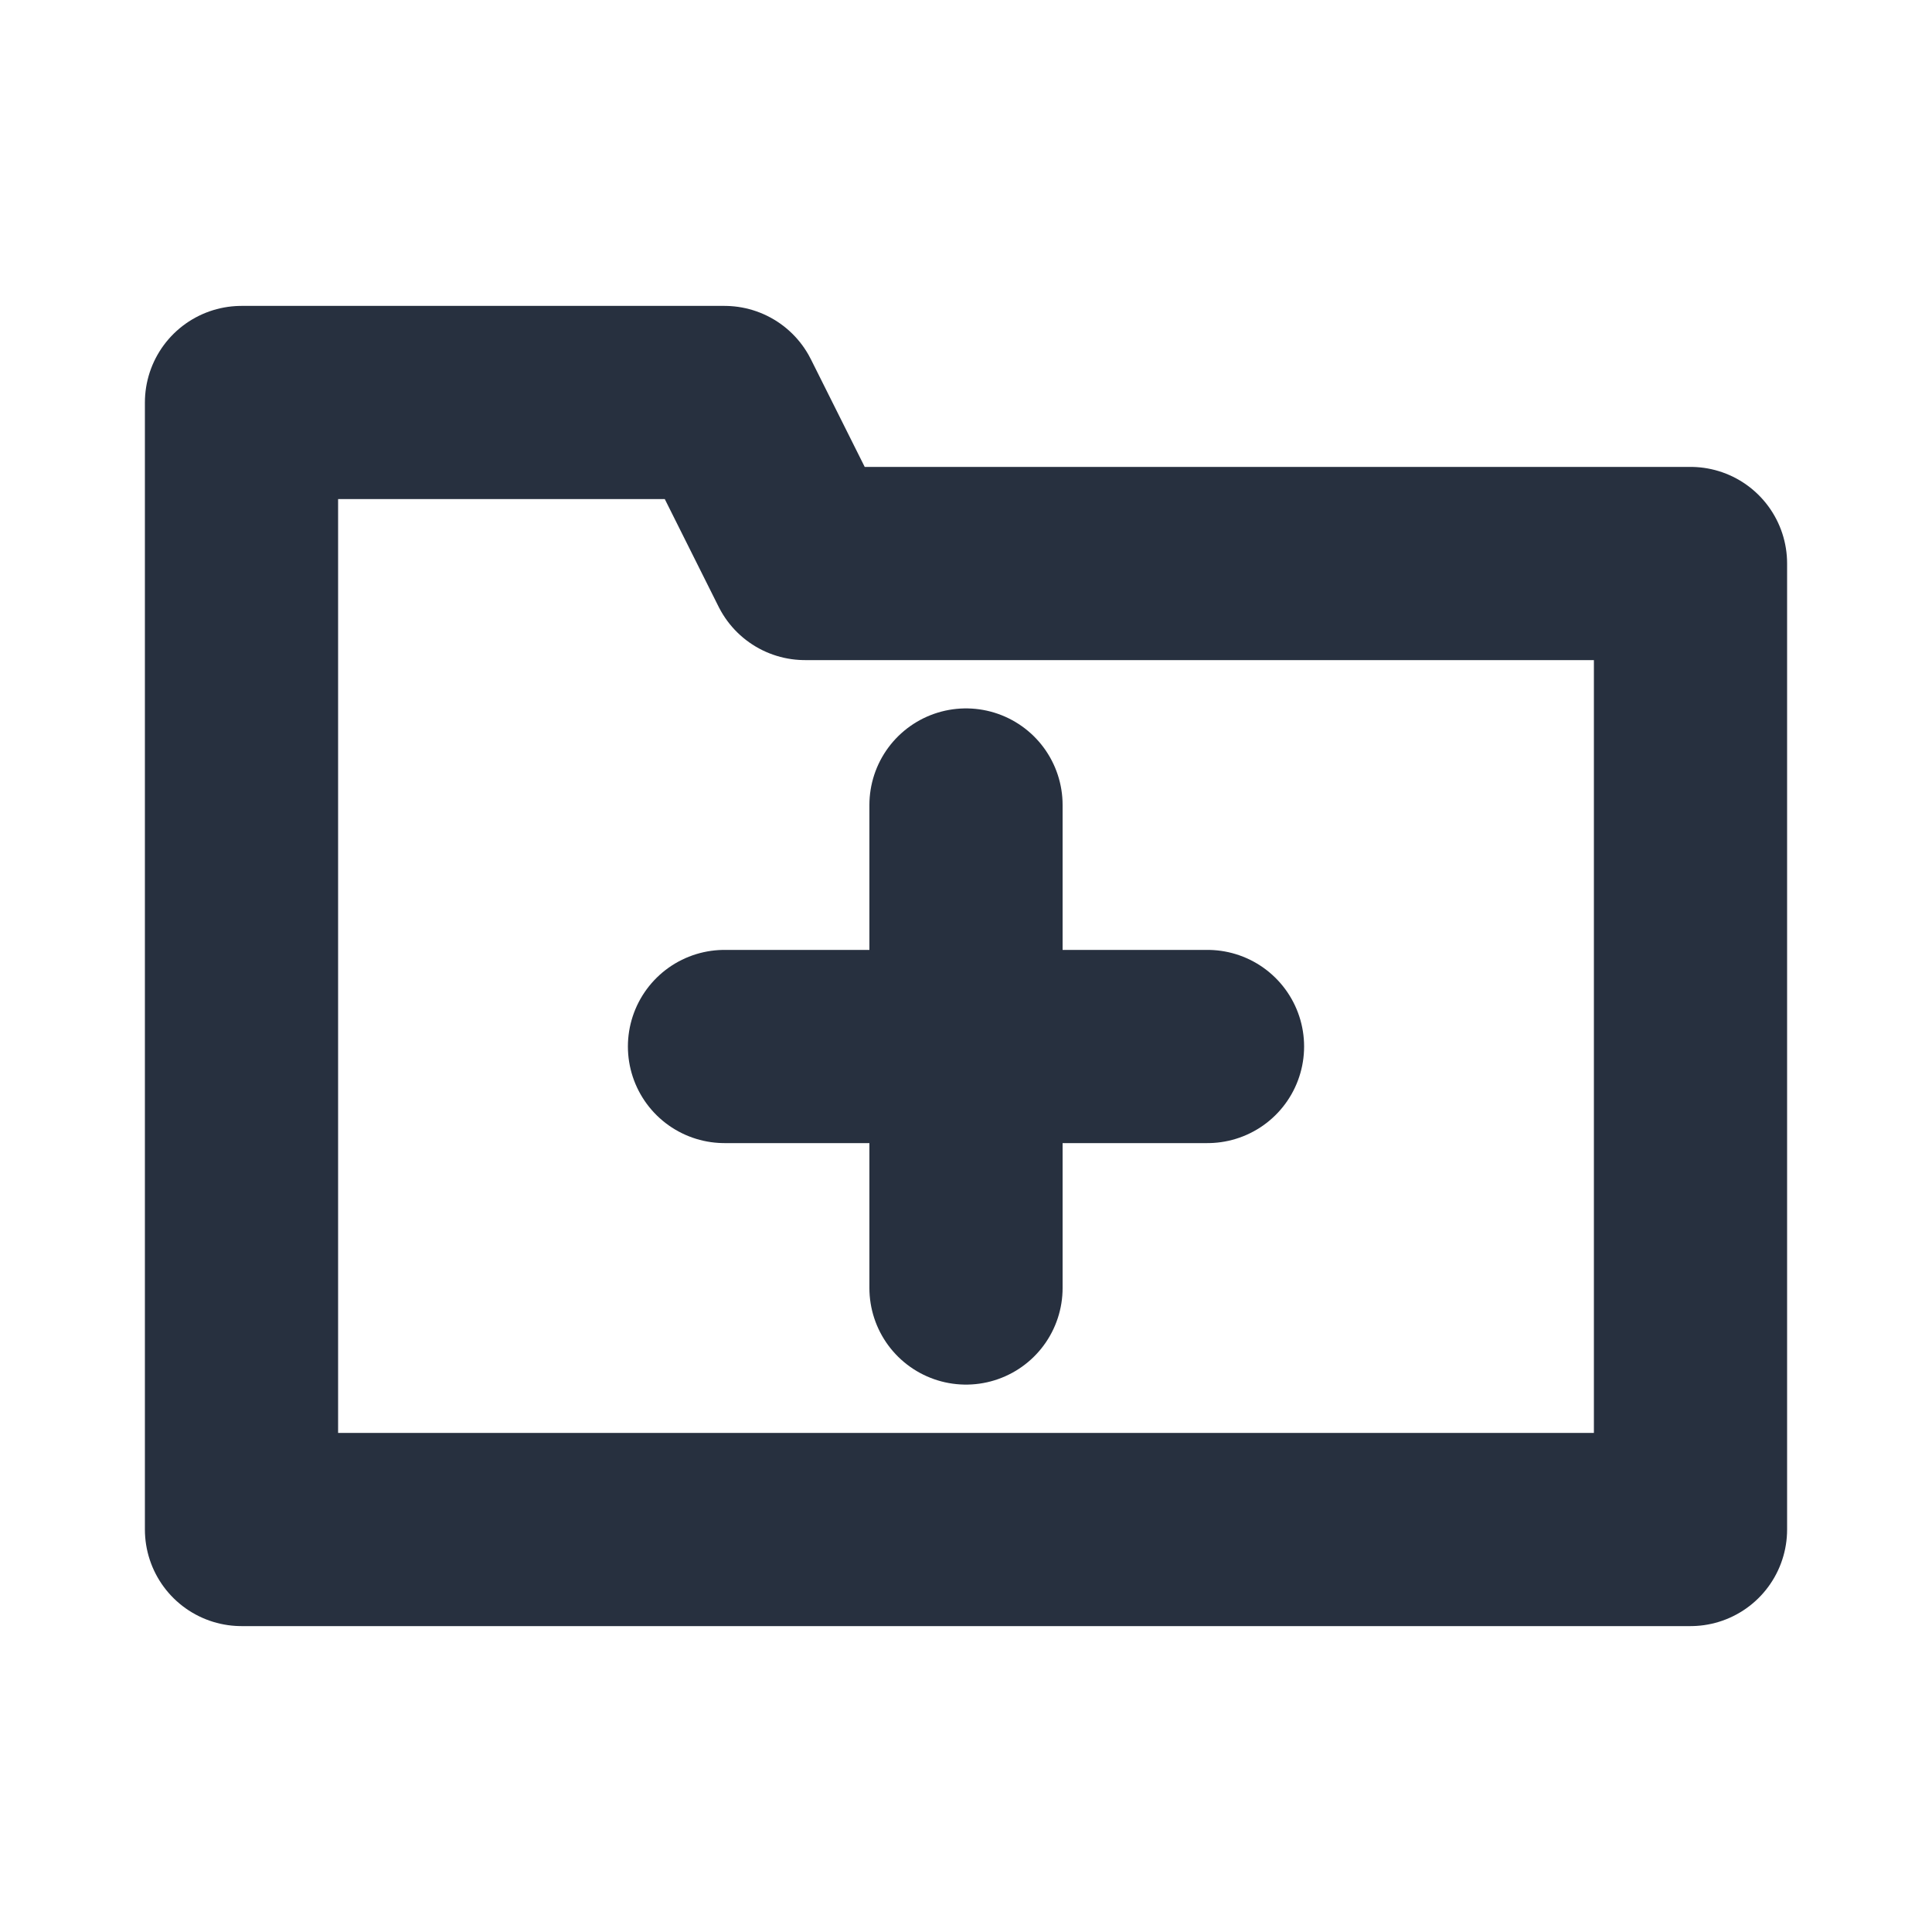 <svg width="40px" height="40px" viewBox="0 0 24 24" xmlns="http://www.w3.org/2000/svg" aria-labelledby="folderAddIconTitle" stroke="#27303f" stroke-width="2.4" stroke-linecap="round" stroke-linejoin="round" fill="none" color="#27303f"> <title id="folderAddIconTitle">Add to folder</title> <path d="M3 5H9L10 7H21V19H3V5Z"/> <path d="M15 13H9"/> <path d="M12 10V16"/> </svg>